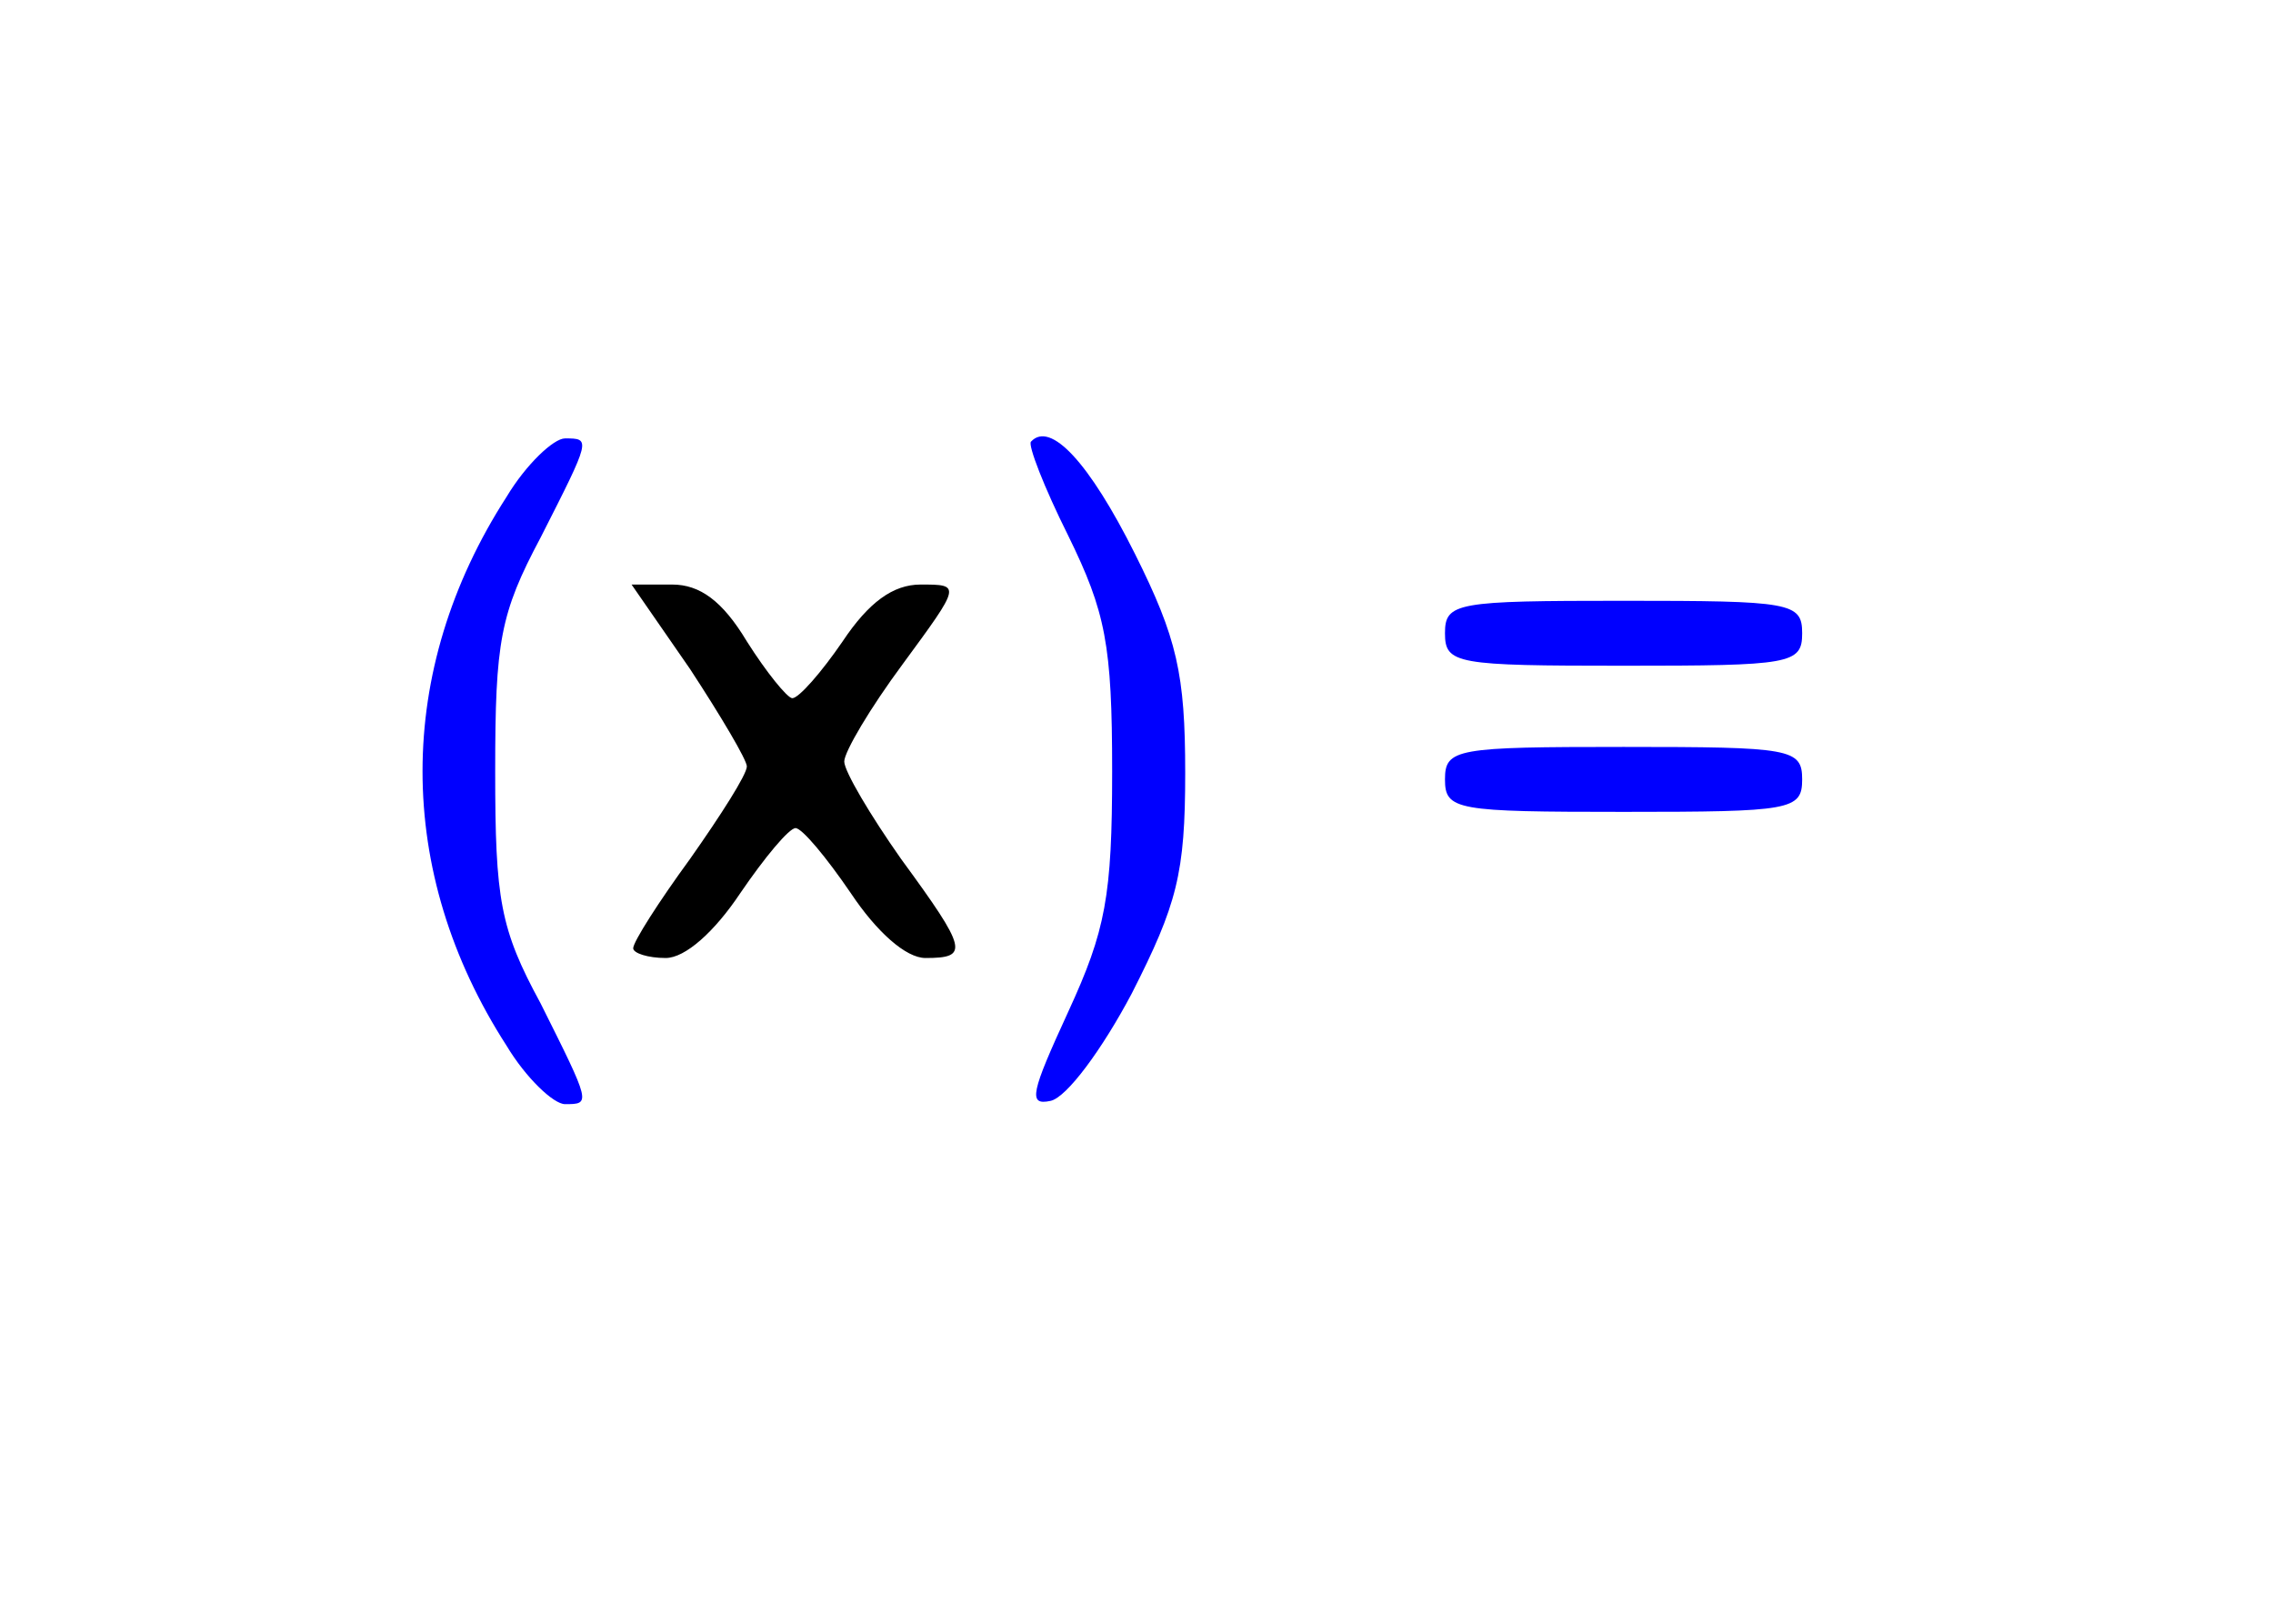 <svg version="1.1" width="140" height="100" viewBox="0 0 140 100" xmlns:xlink="http://www.w3.org/1999/xlink" xmlns="http://www.w3.org/2000/svg">
  <desc>Created with Raven (http://www.aviary.com)</desc>
  <defs/>
  <g id="Layer_DCCB221B-BFEA-FFC1-DF2E-67EBEB888B80" opacity="1"/>
  <g id="Layer_C4883A2E-5E09-C371-1592-67EC7D753712" opacity="1">
    <path d="M82 374M82 374C13 267 13 143 82 36C94 16 111 0 118 0C134 0 134 0 103 61C78 108 75 125 75 205C75 284 78 302 103 348C134 410 134 410 118 410C111 410 94 394 82 374" id="ShapeObject_D1A93989-B3B7-B181-1FD5-67EC7D812BB4" stroke="none" style="fill:#0000ff;fill-opacity:1" transform="matrix(0.1,0,0,0.1,23,27)" opacity="1"/>
    <path d="M428 353M428 353C451 303 455 282 455 205C455 127 451 107 428 60C413 30 403 4 405 2C417 -11 441 15 469 71C495 123 500 145 500 206C500 268 495 287 467 342C449 376 427 406 417 408C403 411 405 403 428 353" id="ShapeObject_692BAA26-A299-534D-F8C8-67EC7D84F5C5" stroke="none" style="fill:#0000ff;fill-opacity:1" transform="matrix(0.1,0,0,0.1,23,27)" opacity="1"/>
    <path d="M160 314M160 314C160 310 176 285 195 259C214 232 230 207 230 202C230 198 214 171 195 142L159 90L184 90C201 90 215 100 230 125C242 144 255 160 258 160C262 160 276 144 289 125C305 101 320 90 337 90C362 90 362 90 326 139C306 166 290 193 290 199C290 205 306 232 325 259C366 315 367 320 340 320C328 320 310 304 294 280C279 258 264 240 260 240C256 240 241 258 226 280C210 304 192 320 180 320C169 320 160 317 160 314" id="ShapeObject_654342C0-FF43-2466-5B8B-67EC7D858F7D" stroke="none" style="fill:#000000;fill-opacity:1" transform="matrix(0.1,0,0,0.1,23,27)" opacity="1"/>
    <path d="M660 210M660 210C660 191 667 190 770 190C873 190 880 191 880 210C880 229 873 230 770 230C667 230 660 229 660 210" id="ShapeObject_9A946872-09C3-5825-79C1-67EC7D854516" stroke="none" style="fill:#0000ff;fill-opacity:1" transform="matrix(0.1,0,0,0.1,23,27)" opacity="1"/>
    <path d="M660 120M660 120C660 101 667 100 770 100C873 100 880 101 880 120C880 139 873 140 770 140C667 140 660 139 660 120" id="ShapeObject_E622E861-3176-F5EE-6624-67EC7D86F28A" stroke="none" style="fill:#0000ff;fill-opacity:1" transform="matrix(0.1,0,0,0.1,23,27)" opacity="1"/>
  </g>
</svg>